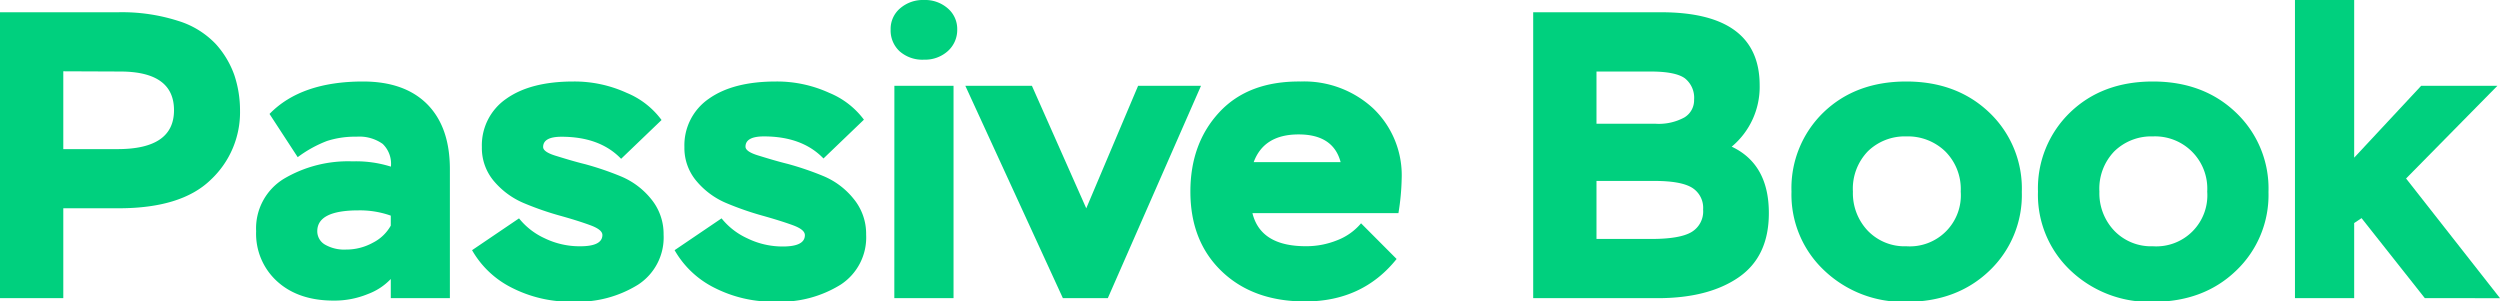 <svg xmlns="http://www.w3.org/2000/svg" width="440.78" height="53.14" viewBox="0 0 440.78 53.14">
  <title>Passive Book Green</title>
  <g id="Layer_2" data-name="Layer 2">
    <g id="Layer_1-2" data-name="Layer 1">
      <g id="Passive_Book_Green" data-name="Passive Book Green">
        <path d="M4.68,61.2V10.79H25.56a32.41,32.41,0,0,1,10.52,1.52,15.3,15.3,0,0,1,6.66,4.1A16.24,16.24,0,0,1,46,21.88a19.72,19.72,0,0,1,1,6.27,16.29,16.29,0,0,1-5.19,12.2q-5.17,5-16.2,5H15.84V61.2Zm11.16-40V34.92h9.58q9.93,0,9.94-6.84t-9.51-6.84Z" transform="translate(-4.68 -8.63)" style="fill: #00d07e"/>
        <path d="M52.2,28.72Q57.75,23,68.69,23,76,23,80,27c2.69,2.72,4,6.54,4,11.49V61.2H73.58V57.82a10.7,10.7,0,0,1-4.06,2.66,15.52,15.52,0,0,1-6,1.15c-4.12,0-7.44-1.11-9.93-3.35a11.32,11.32,0,0,1-3.75-8.89,10.23,10.23,0,0,1,4.86-9.22,22.22,22.22,0,0,1,12.14-3.09,20.37,20.37,0,0,1,6.76.93A4.84,4.84,0,0,0,72.15,34a7.1,7.1,0,0,0-4.61-1.27,16.15,16.15,0,0,0-5.22.76,21.36,21.36,0,0,0-5.15,2.85ZM70.45,51.41a7.46,7.46,0,0,0,3.13-3V46.65a16.27,16.27,0,0,0-5.68-.93q-7.28,0-7.28,3.67A2.71,2.71,0,0,0,62,51.77a6.8,6.8,0,0,0,3.7.86A9.72,9.72,0,0,0,70.45,51.41Z" transform="translate(-4.68 -8.63)" style="fill: #00d07e"/>
        <path d="M108.68,48.31q-2.19-.8-5.29-1.66a53,53,0,0,1-6.23-2.16,14,14,0,0,1-5.33-3.85,9,9,0,0,1-2.19-6.08,9.94,9.94,0,0,1,4.28-8.5Q98.21,23,105.77,23a22.15,22.15,0,0,1,9.4,2,14.45,14.45,0,0,1,6.15,4.79l-7.13,6.84q-3.73-3.89-10.51-3.89c-2.16,0-3.24.61-3.24,1.81,0,.57.73,1.09,2.2,1.54s3.22,1,5.29,1.51a52.75,52.75,0,0,1,6.23,2.13,13.47,13.47,0,0,1,5.33,4A9.68,9.68,0,0,1,121.68,50a9.92,9.92,0,0,1-4.5,8.82,20.1,20.1,0,0,1-11.34,3,22.76,22.76,0,0,1-11.12-2.56,16.59,16.59,0,0,1-6.81-6.52l8.28-5.61a12.38,12.38,0,0,0,4.54,3.52A14.09,14.09,0,0,0,107,52.05c2.59,0,3.89-.67,3.89-2C110.88,49.41,110.15,48.84,108.68,48.31Z" transform="translate(-4.68 -8.63)" style="fill: #00d07e"/>
        <path d="M144.4,48.31c-1.47-.53-3.23-1.08-5.3-1.66a53,53,0,0,1-6.23-2.16,13.86,13.86,0,0,1-5.32-3.85,9,9,0,0,1-2.2-6.08,9.94,9.94,0,0,1,4.28-8.5Q133.92,23,141.48,23a22.15,22.15,0,0,1,9.4,2A14.45,14.45,0,0,1,157,29.73l-7.13,6.84q-3.74-3.89-10.51-3.89c-2.16,0-3.24.61-3.24,1.81,0,.57.73,1.09,2.2,1.54s3.23,1,5.29,1.51a52.75,52.75,0,0,1,6.23,2.13,13.47,13.47,0,0,1,5.33,4A9.68,9.68,0,0,1,157.39,50a9.92,9.92,0,0,1-4.5,8.82,20.1,20.1,0,0,1-11.34,3,22.76,22.76,0,0,1-11.12-2.56,16.59,16.59,0,0,1-6.81-6.52l8.28-5.61a12.38,12.38,0,0,0,4.54,3.52,14.12,14.12,0,0,0,6.26,1.44c2.6,0,3.89-.67,3.89-2C146.59,49.41,145.86,48.84,144.4,48.31Z" transform="translate(-4.68 -8.63)" style="fill: #00d07e"/>
        <path d="M163.37,10.11a6.15,6.15,0,0,1,4.24-1.48,6.07,6.07,0,0,1,4.18,1.48,4.77,4.77,0,0,1,1.66,3.71,5,5,0,0,1-1.66,3.82,6,6,0,0,1-4.18,1.51,6.07,6.07,0,0,1-4.32-1.48,5,5,0,0,1-1.58-3.85A4.74,4.74,0,0,1,163.37,10.11Zm-1,13.65H172.8V61.2H162.36Z" transform="translate(-4.68 -8.63)" style="fill: #00d07e"/>
        <path d="M200,61.2h-7.92L174.88,23.76h11.74l9.58,21.6,9.14-21.6h11.09Z" transform="translate(-4.68 -8.63)" style="fill: #00d07e"/>
        <path d="M250.92,54.29q-6,7.49-16.13,7.49-9.15,0-14.69-5.3t-5.54-14.07q0-8.5,5.11-14T234,23a17.92,17.92,0,0,1,12.81,4.76,16.31,16.31,0,0,1,5,12.45,42,42,0,0,1-.57,6H225.5q1.44,5.84,9.43,5.83A14.46,14.46,0,0,0,240.41,51a10.3,10.3,0,0,0,4.24-3Zm-25.2-17.07h15.33q-1.29-4.89-7.41-4.89T225.72,37.22Z" transform="translate(-4.68 -8.63)" style="fill: #00d07e"/>
        <path d="M275,10.79H297.5q17.43,0,17.43,12.89A13.72,13.72,0,0,1,310,34.49q6.56,3.09,6.55,11.73,0,7.64-5.33,11.31T296.93,61.2H275Zm11.16,10.45v9.21h10.44a9.43,9.43,0,0,0,5.05-1.11,3.54,3.54,0,0,0,1.72-3.14,4.36,4.36,0,0,0-1.65-3.78c-1.11-.79-3.12-1.18-6.05-1.18Zm0,19.29V50.76h9.65q5,0,7.06-1.19a4.23,4.23,0,0,0,2.09-4A4.17,4.17,0,0,0,303,41.72q-1.94-1.19-6.62-1.19Z" transform="translate(-4.68 -8.63)" style="fill: #00d07e"/>
        <path d="M326.19,28.44Q331.85,23,340.77,23t14.66,5.48a18.48,18.48,0,0,1,5.72,14,18.41,18.41,0,0,1-5.72,13.89q-5.73,5.48-14.66,5.48A20.17,20.17,0,0,1,326.3,56.3a18.34,18.34,0,0,1-5.76-13.89A18.57,18.57,0,0,1,326.19,28.44ZM334,49.32a9,9,0,0,0,6.8,2.73,9,9,0,0,0,9.58-9.64,9.38,9.38,0,0,0-2.74-7.1,9.48,9.48,0,0,0-6.84-2.63,9.32,9.32,0,0,0-6.77,2.6,9.49,9.49,0,0,0-2.66,7.13A9.6,9.6,0,0,0,334,49.32Z" transform="translate(-4.68 -8.63)" style="fill: #00d07e"/>
        <path d="M369.68,28.44Q375.34,23,384.26,23t14.65,5.48a18.45,18.45,0,0,1,5.73,14,18.39,18.39,0,0,1-5.73,13.89q-5.71,5.48-14.65,5.48a20.17,20.17,0,0,1-14.47-5.48A18.34,18.34,0,0,1,364,42.41,18.57,18.57,0,0,1,369.68,28.44Zm7.78,20.88a9,9,0,0,0,6.8,2.73,9,9,0,0,0,9.58-9.64,9.21,9.21,0,0,0-9.58-9.73,9.31,9.31,0,0,0-6.77,2.6,9.45,9.45,0,0,0-2.66,7.13A9.56,9.56,0,0,0,377.46,49.32Z" transform="translate(-4.68 -8.63)" style="fill: #00d07e"/>
        <path d="M409.31,8.63h10.44v27.8l11.81-12.67H445L428.9,40.1l16.56,21.1H432.21L421.05,47.09l-1.3.86V61.2H409.31Z" transform="translate(-4.68 -8.63)" style="fill: #00d07e"/>
      </g>
    </g>
  </g>
</svg>
